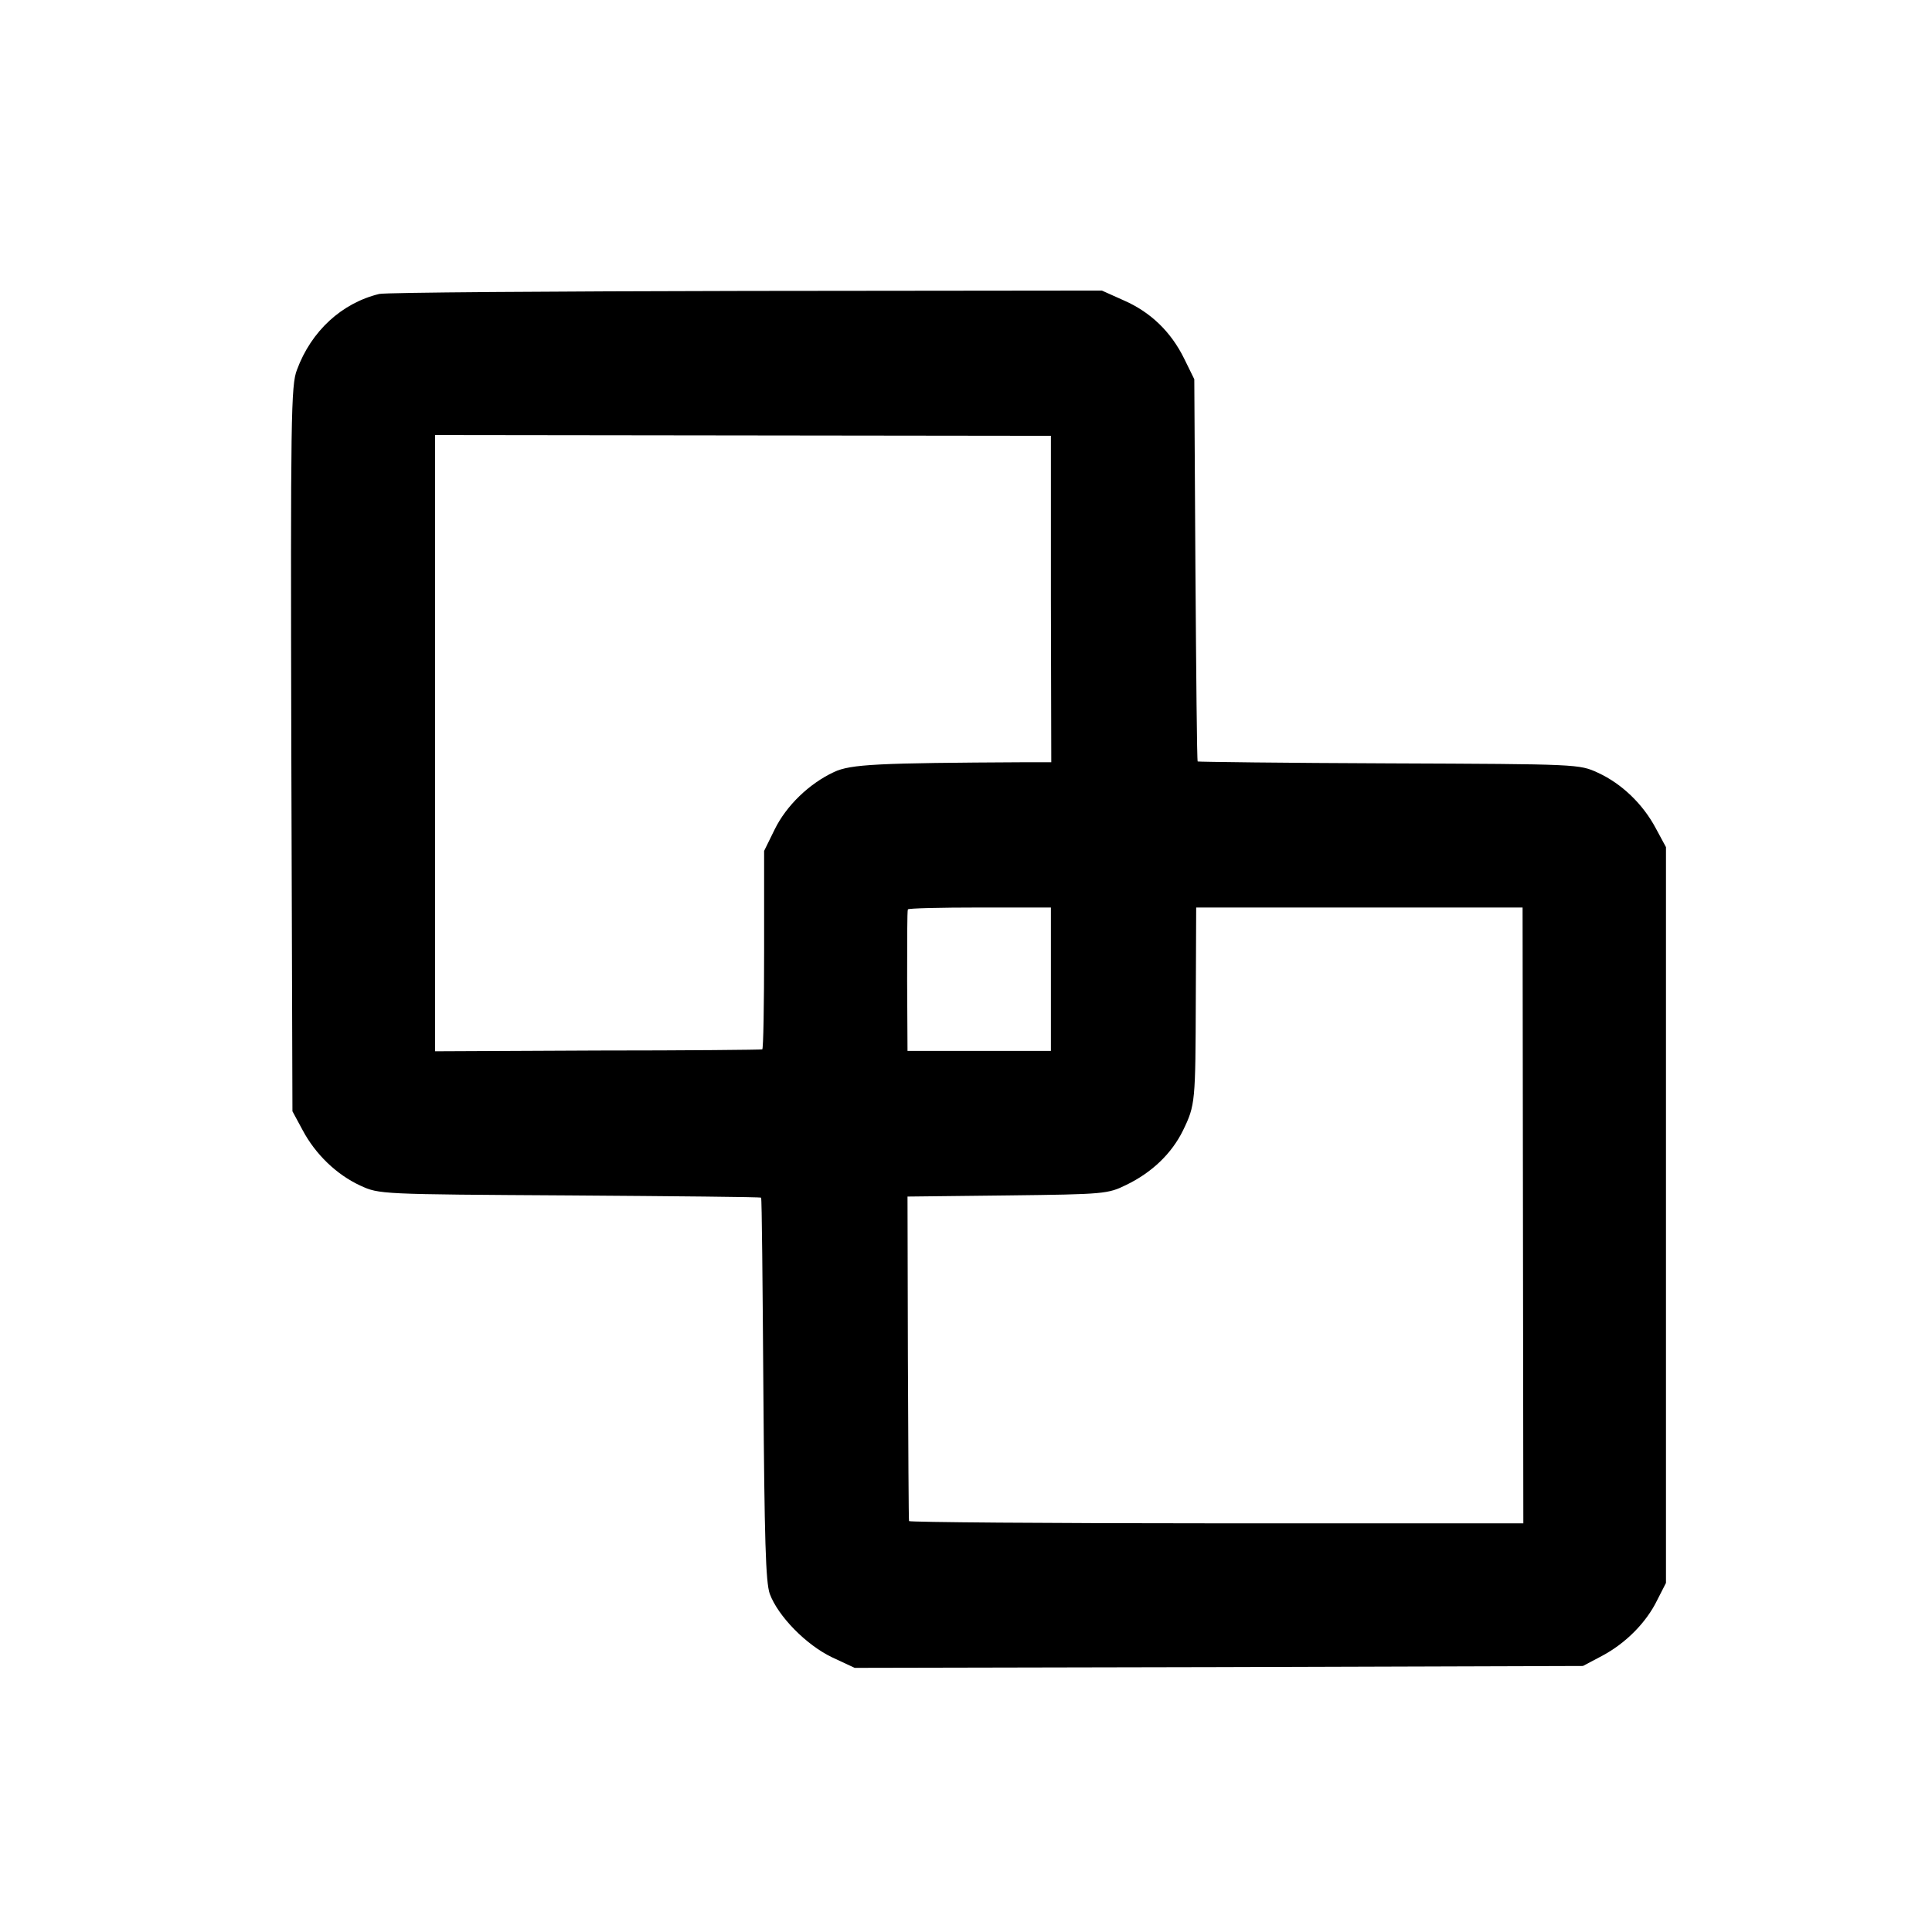 <?xml version="1.0" standalone="no"?>
<!DOCTYPE svg PUBLIC "-//W3C//DTD SVG 20010904//EN"
 "http://www.w3.org/TR/2001/REC-SVG-20010904/DTD/svg10.dtd">
<svg version="1.0" xmlns="http://www.w3.org/2000/svg"
 width="512pt" height="512pt" viewBox="0 0 512 512"
 preserveAspectRatio="xMidYMid meet">
<g transform="translate(0,512) scale(0.1,-0.1)"
fill="#000000" stroke="none">
<path d="M1005 4341 c-99 -24 -180 -98 -218 -201 -16 -40 -17 -126 -15 -1005
l3 -960 27 -50 c34 -64 90 -118 153 -147 50 -23 52 -23 555 -26 277 -2 506 -4
507 -6 2 -1 4 -229 6 -507 3 -399 6 -512 17 -543 22 -59 96 -135 165 -168 l60
-28 965 2 965 3 51 27 c62 33 117 88 146 148 l23 45 0 975 0 975 -27 50 c-34
64 -90 118 -153 147 -50 23 -51 23 -554 25 -277 1 -505 4 -507 5 -2 2 -4 231
-6 508 l-3 505 -27 55 c-35 71 -89 123 -160 154 l-58 26 -942 -1 c-519 -1
-956 -4 -973 -8z m1780 -808 l1 -433 -71 0 c-389 -2 -460 -5 -505 -26 -66 -31
-126 -89 -157 -152 l-28 -57 0 -262 c0 -145 -2 -264 -5 -264 -3 -1 -199 -3
-436 -3 l-431 -2 0 817 0 816 816 -1 816 -1 0 -432z m0 -1008 l0 -190 -190 0
-190 0 -1 185 c0 102 0 187 2 190 1 3 87 5 191 5 l188 0 0 -190z m1251 -626
l1 -816 -814 0 c-447 0 -814 3 -814 6 -1 3 -2 198 -3 433 l-1 427 265 3 c258
3 266 4 315 28 68 33 120 83 150 144 33 68 33 75 34 351 l1 240 433 0 432 0 1
-816z"/>
</g>
</svg>
